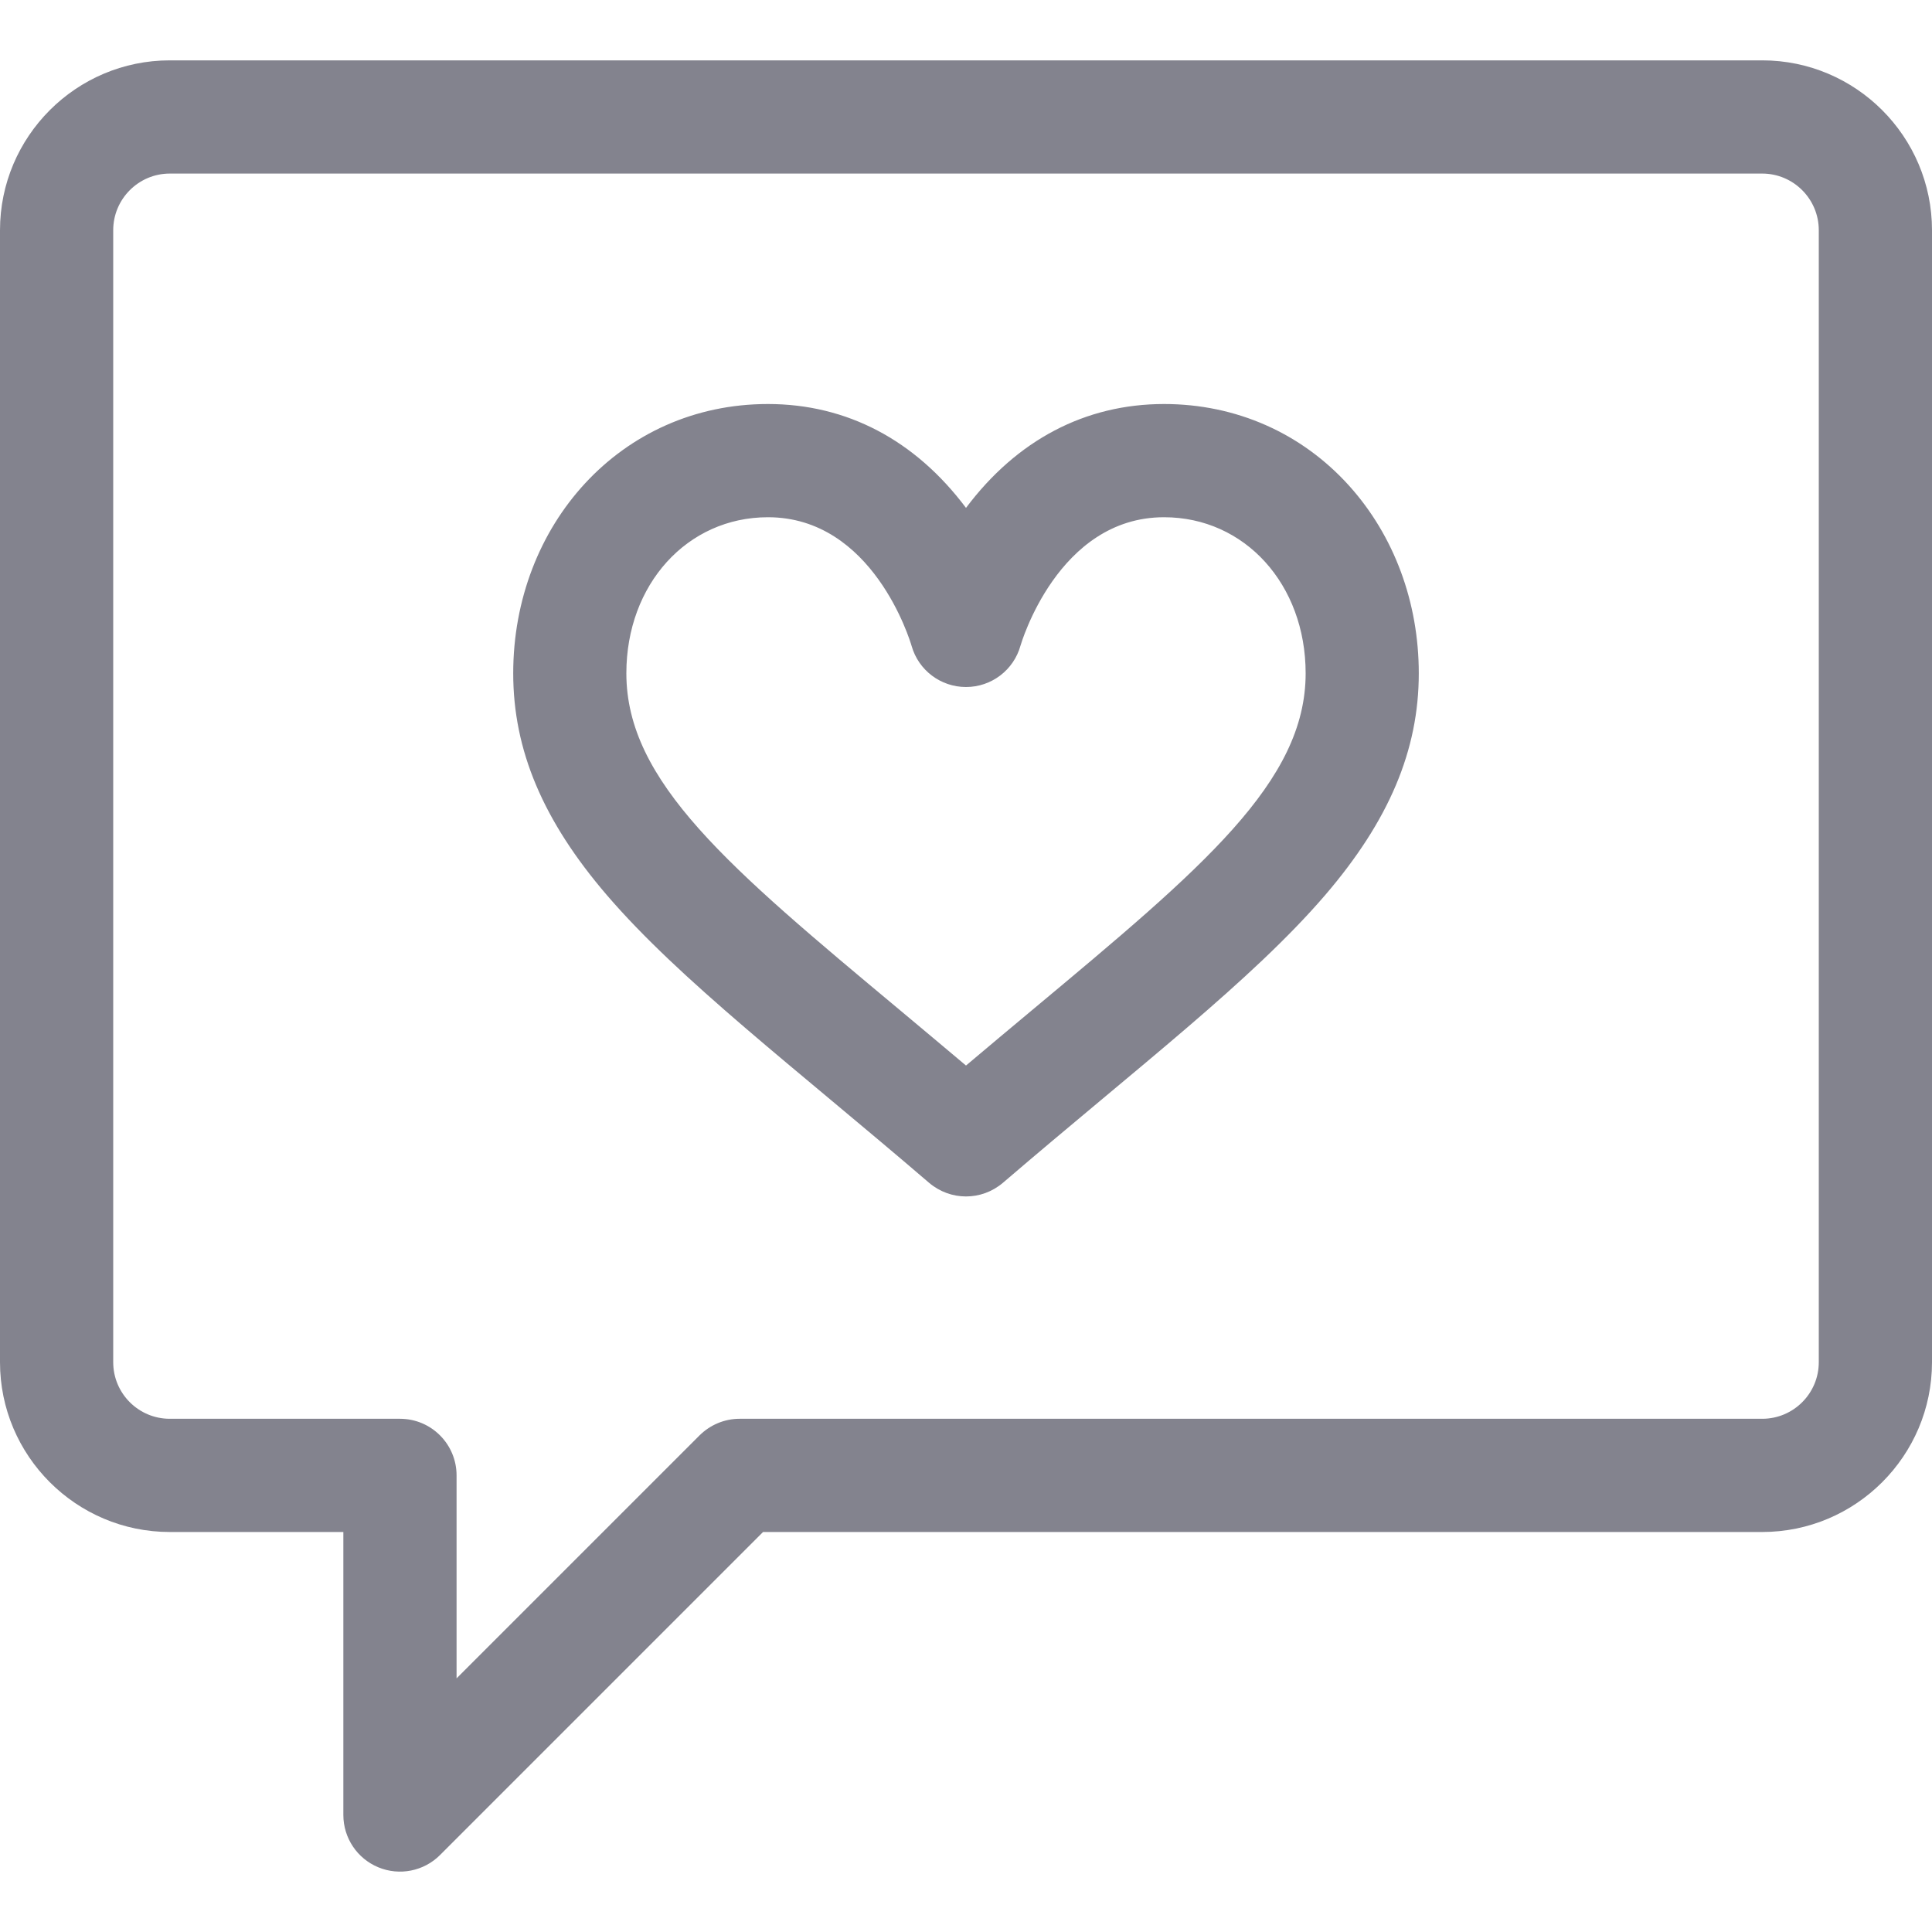<svg width="25" height="25" viewBox="0 0 25 25" fill="none" xmlns="http://www.w3.org/2000/svg">
<path d="M22.803 0.781H2.197C0.986 0.781 0 1.767 0 2.979V17.627C0 18.838 0.986 19.824 2.197 19.824H4.443V23.486C4.443 23.783 4.622 24.05 4.896 24.163C5.169 24.276 5.484 24.214 5.694 24.004L9.874 19.824H22.803C24.014 19.824 25 18.838 25 17.627V2.979C25 1.767 24.014 0.781 22.803 0.781ZM23.535 17.627C23.535 18.031 23.207 18.359 22.803 18.359H9.57C9.376 18.359 9.19 18.437 9.052 18.574L5.908 21.718V19.092C5.908 18.687 5.58 18.359 5.176 18.359H2.197C1.793 18.359 1.465 18.031 1.465 17.627V2.979C1.465 2.575 1.793 2.246 2.197 2.246H22.803C23.207 2.246 23.535 2.575 23.535 2.979V17.627Z" fill="#83838E"/>
<path d="M17.459 6.287C16.844 5.604 15.994 5.228 15.063 5.228C14.044 5.228 13.159 5.693 12.5 6.572C11.841 5.693 10.956 5.228 9.937 5.228C8.03 5.228 6.641 6.795 6.641 8.713C6.641 9.707 7.026 10.619 7.852 11.582C8.8 12.686 10.273 13.805 12.023 15.306C12.161 15.423 12.33 15.482 12.5 15.482C12.67 15.482 12.839 15.423 12.977 15.306C14.725 13.807 16.2 12.686 17.148 11.582C17.974 10.619 18.359 9.707 18.359 8.713C18.359 7.794 18.04 6.933 17.459 6.287ZM13.361 13.066C13.082 13.299 12.796 13.538 12.5 13.788C12.204 13.538 11.918 13.3 11.639 13.066C9.435 11.227 8.105 10.117 8.105 8.713C8.105 7.561 8.893 6.693 9.937 6.693C11.294 6.693 11.775 8.286 11.796 8.358C11.885 8.673 12.173 8.89 12.5 8.89C12.829 8.89 13.117 8.671 13.205 8.355C13.21 8.339 13.687 6.693 15.063 6.693C16.107 6.693 16.895 7.561 16.895 8.713C16.895 10.117 15.565 11.227 13.361 13.066Z" fill="#83838E"/>
</svg>
